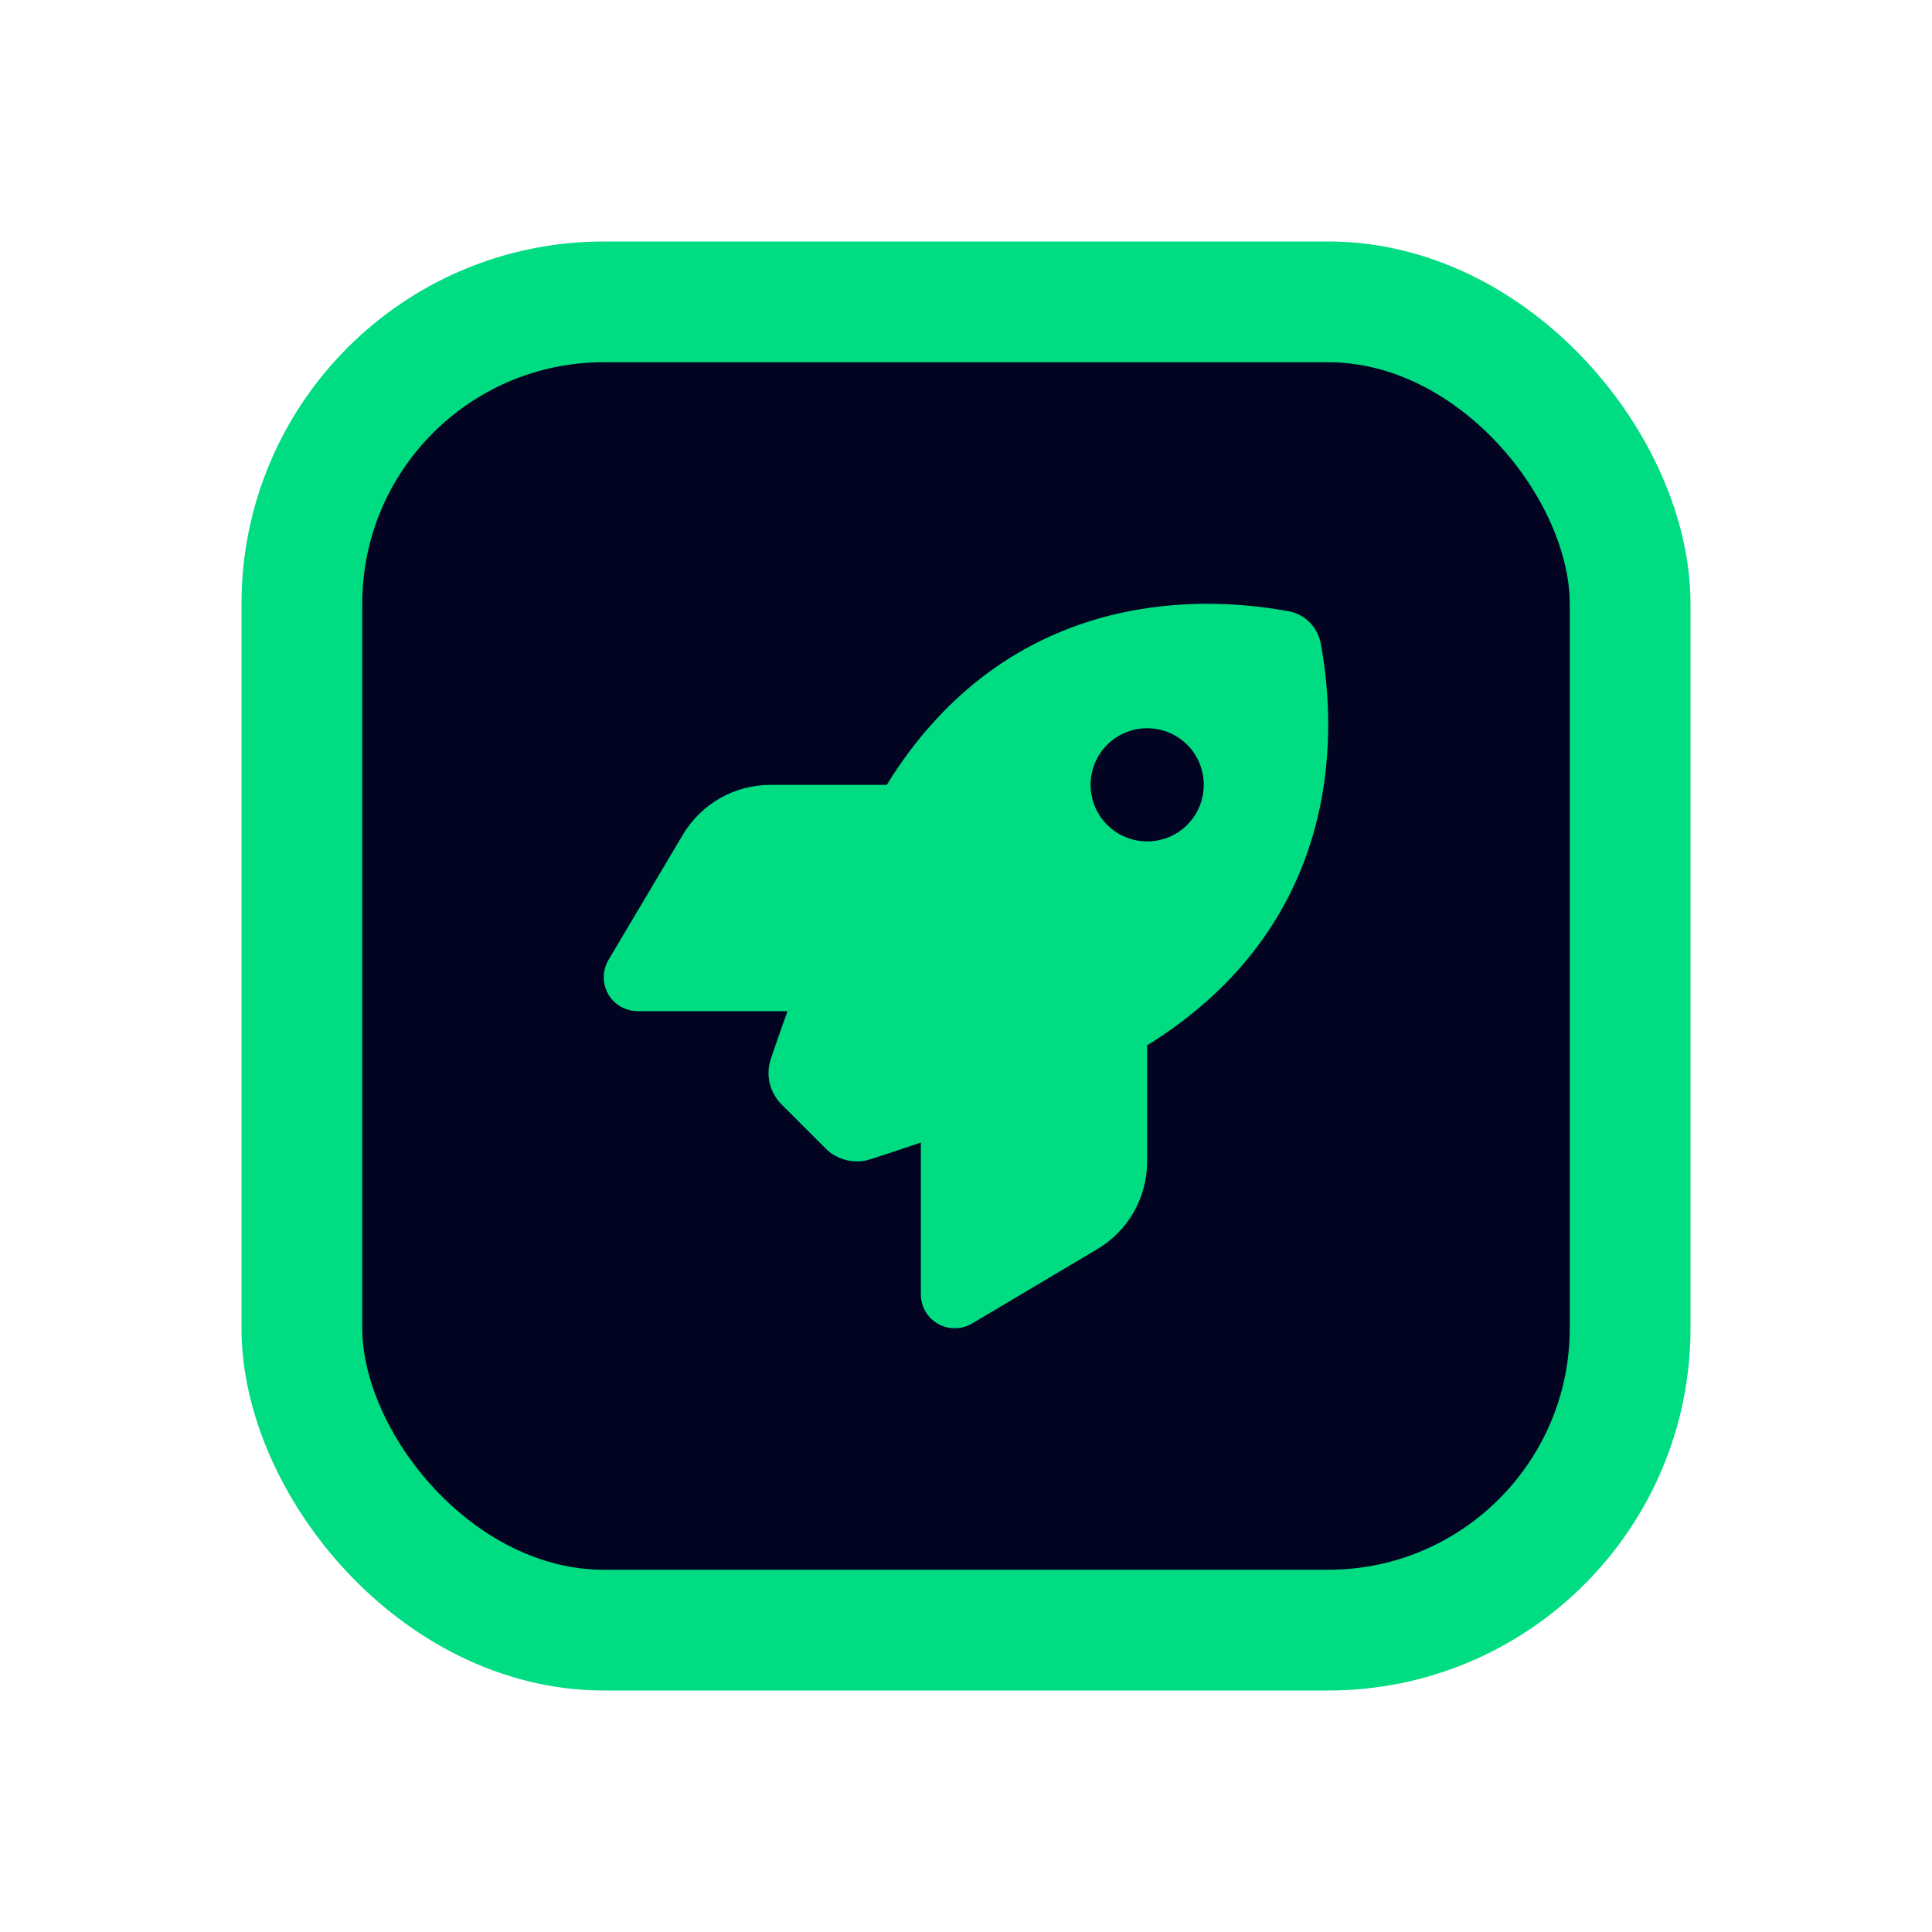 <svg width="16" height="16" viewBox="0 0 16 16" fill="none" xmlns="http://www.w3.org/2000/svg">
<rect x="2.5" y="2.5" width="11" height="11" rx="2.5" fill="#020421"/>
<rect x="2.5" y="2.5" width="11" height="11" rx="2.5" stroke="#00DC82"/>
<path d="M6.836 9.51L6.474 9.148C6.374 9.048 6.339 8.904 6.383 8.771C6.419 8.666 6.465 8.53 6.522 8.374H5.282C5.181 8.374 5.087 8.321 5.037 8.233C4.987 8.145 4.988 8.037 5.039 7.95L5.655 6.913C5.807 6.657 6.082 6.5 6.38 6.5H7.344C7.372 6.453 7.401 6.409 7.429 6.367C8.388 4.952 9.818 4.905 10.671 5.062C10.807 5.086 10.912 5.193 10.938 5.329C11.095 6.183 11.047 7.612 9.633 8.571C9.592 8.599 9.547 8.628 9.5 8.656V9.62C9.5 9.918 9.343 10.194 9.087 10.345L8.05 10.961C7.963 11.012 7.855 11.013 7.767 10.963C7.679 10.912 7.626 10.82 7.626 10.718V9.462C7.46 9.519 7.316 9.566 7.207 9.601C7.076 9.643 6.933 9.607 6.835 9.51H6.836ZM9.5 6.968C9.625 6.968 9.744 6.919 9.832 6.831C9.92 6.743 9.969 6.624 9.969 6.5C9.969 6.375 9.92 6.256 9.832 6.168C9.744 6.08 9.625 6.031 9.5 6.031C9.376 6.031 9.257 6.08 9.169 6.168C9.081 6.256 9.032 6.375 9.032 6.5C9.032 6.624 9.081 6.743 9.169 6.831C9.257 6.919 9.376 6.968 9.5 6.968Z" fill="#00DC82"/>
</svg>
